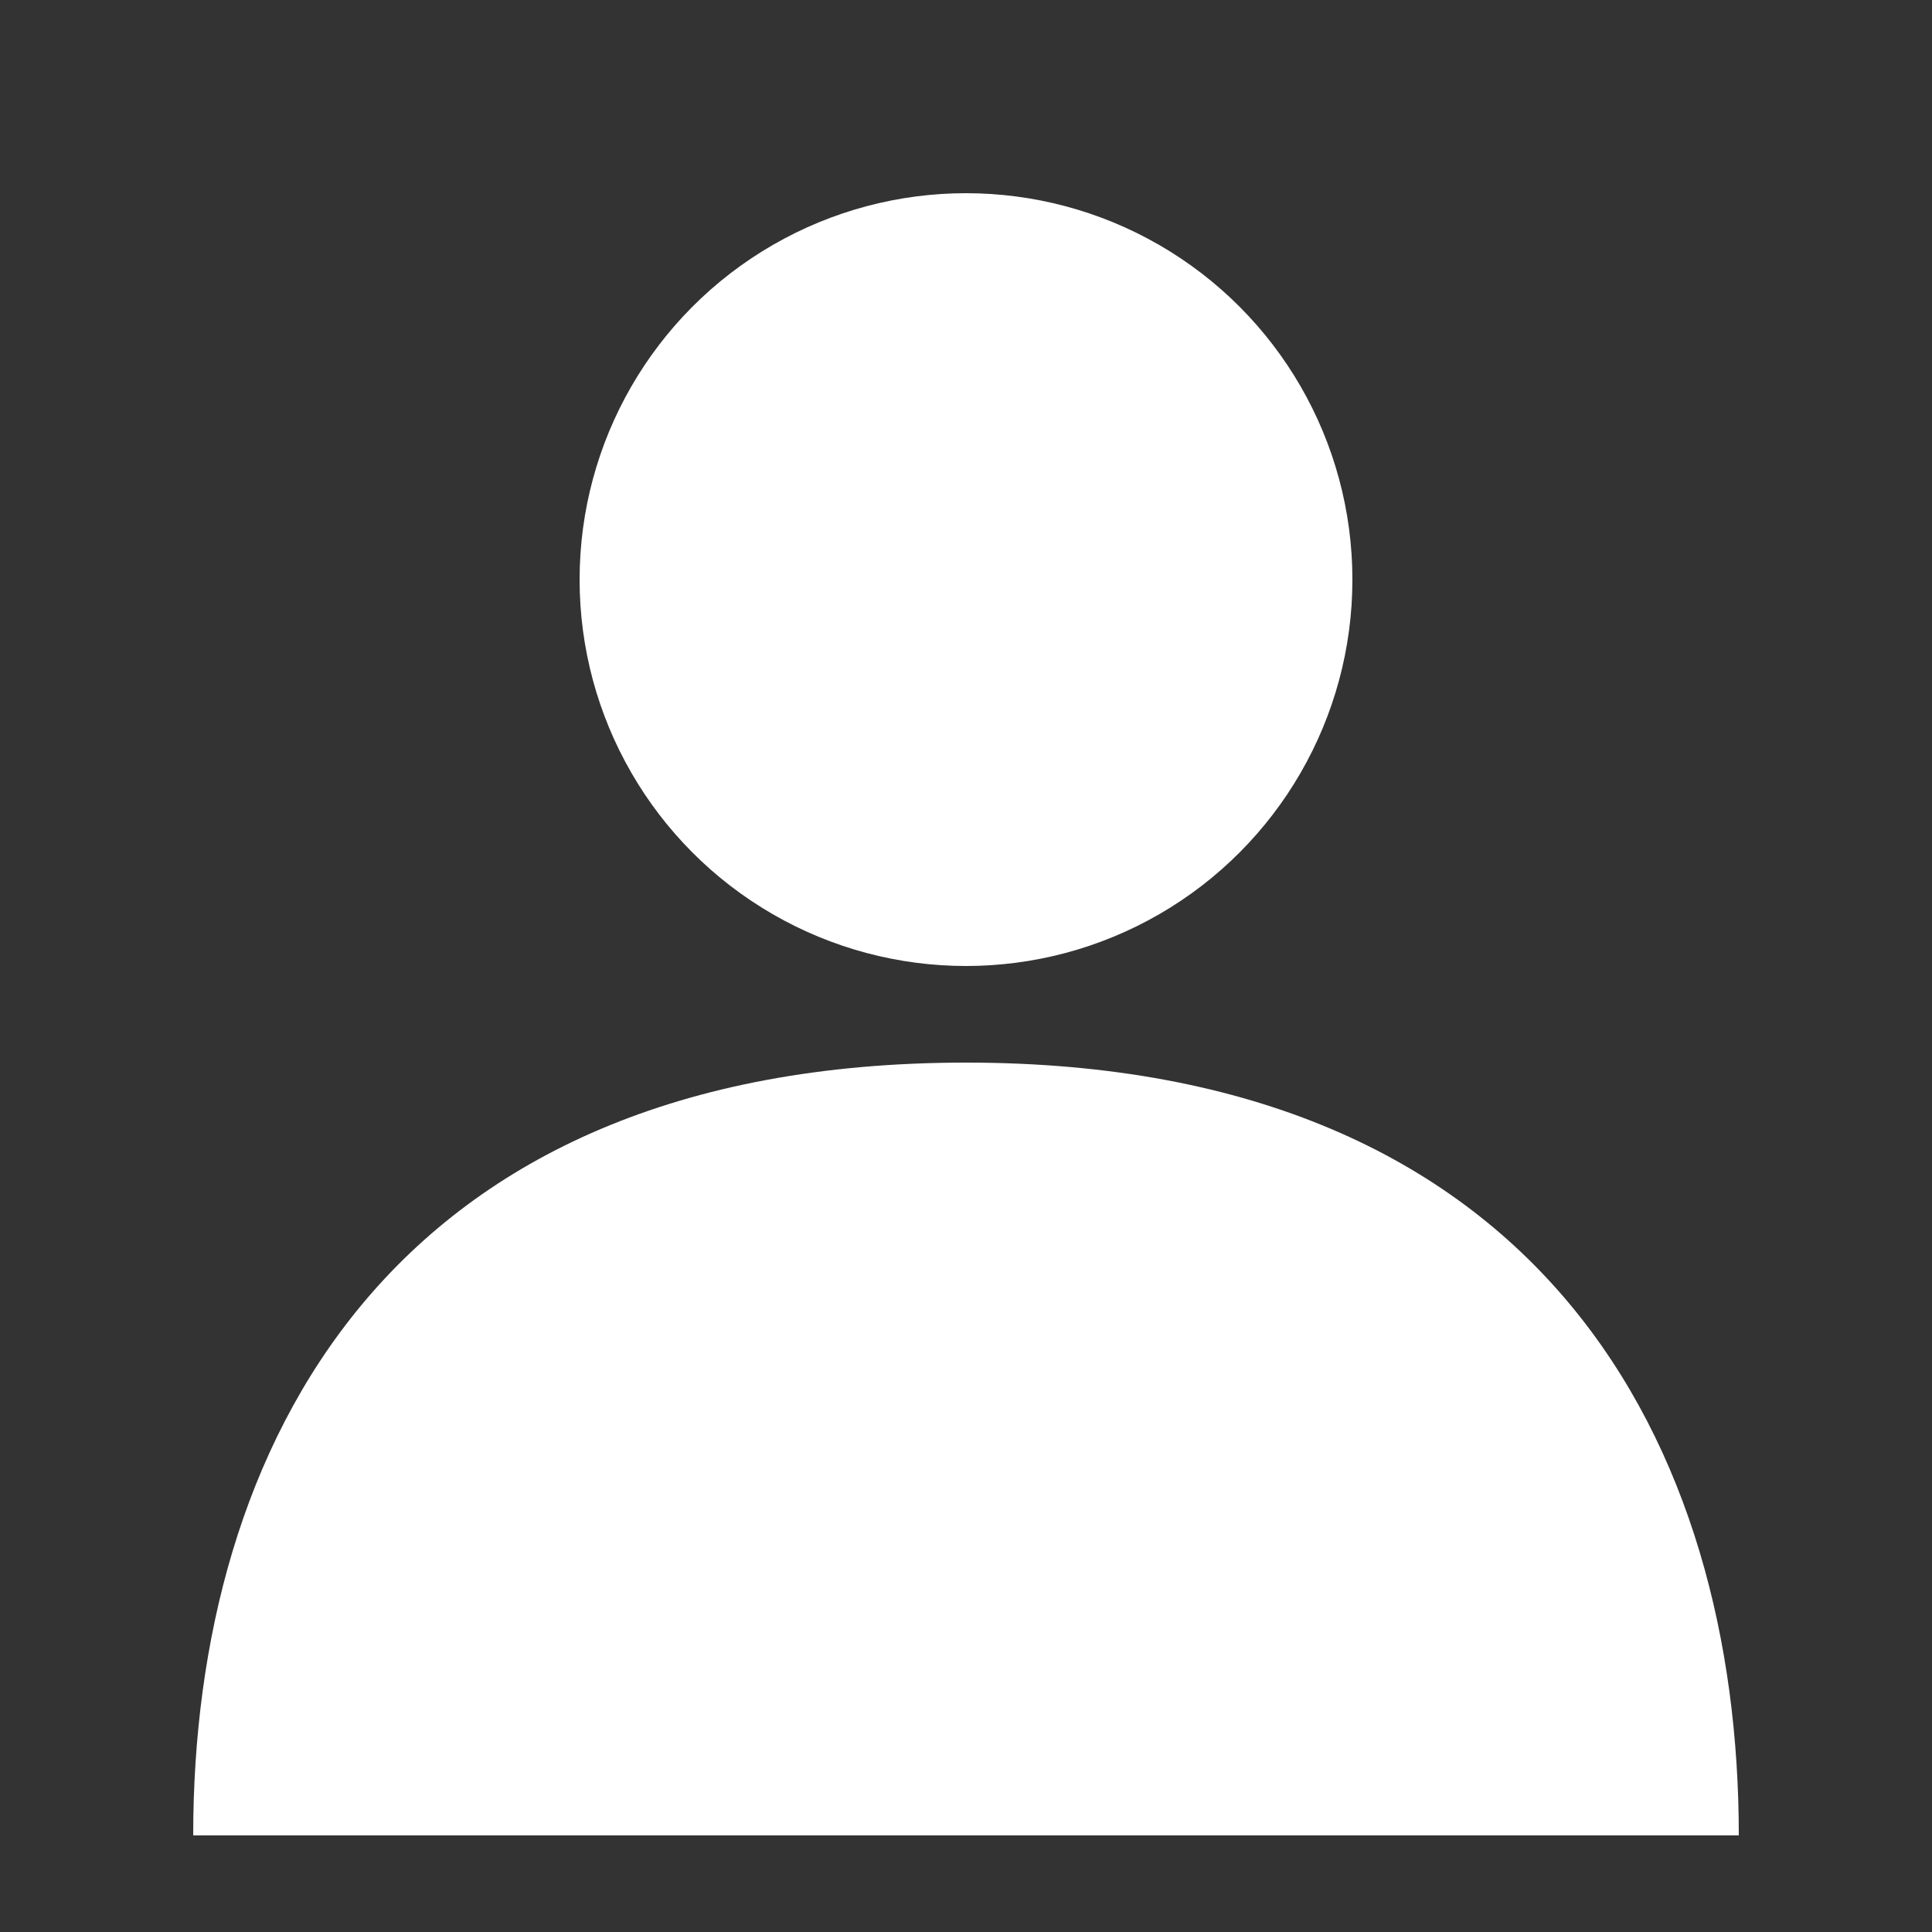 <svg xmlns="http://www.w3.org/2000/svg" viewBox="0 0 100 100">
  <rect x="0" y="0" width="100" height="100" fill="#333333" stroke="none"/>
  <circle cx="50" cy="30" r="20" fill="#FFFFFF"/>
  <path d="M50 55 C20 55 10 75 10 95 L90 95 C90 75 80 55 50 55Z" fill="#FFFFFF"/>
</svg>
